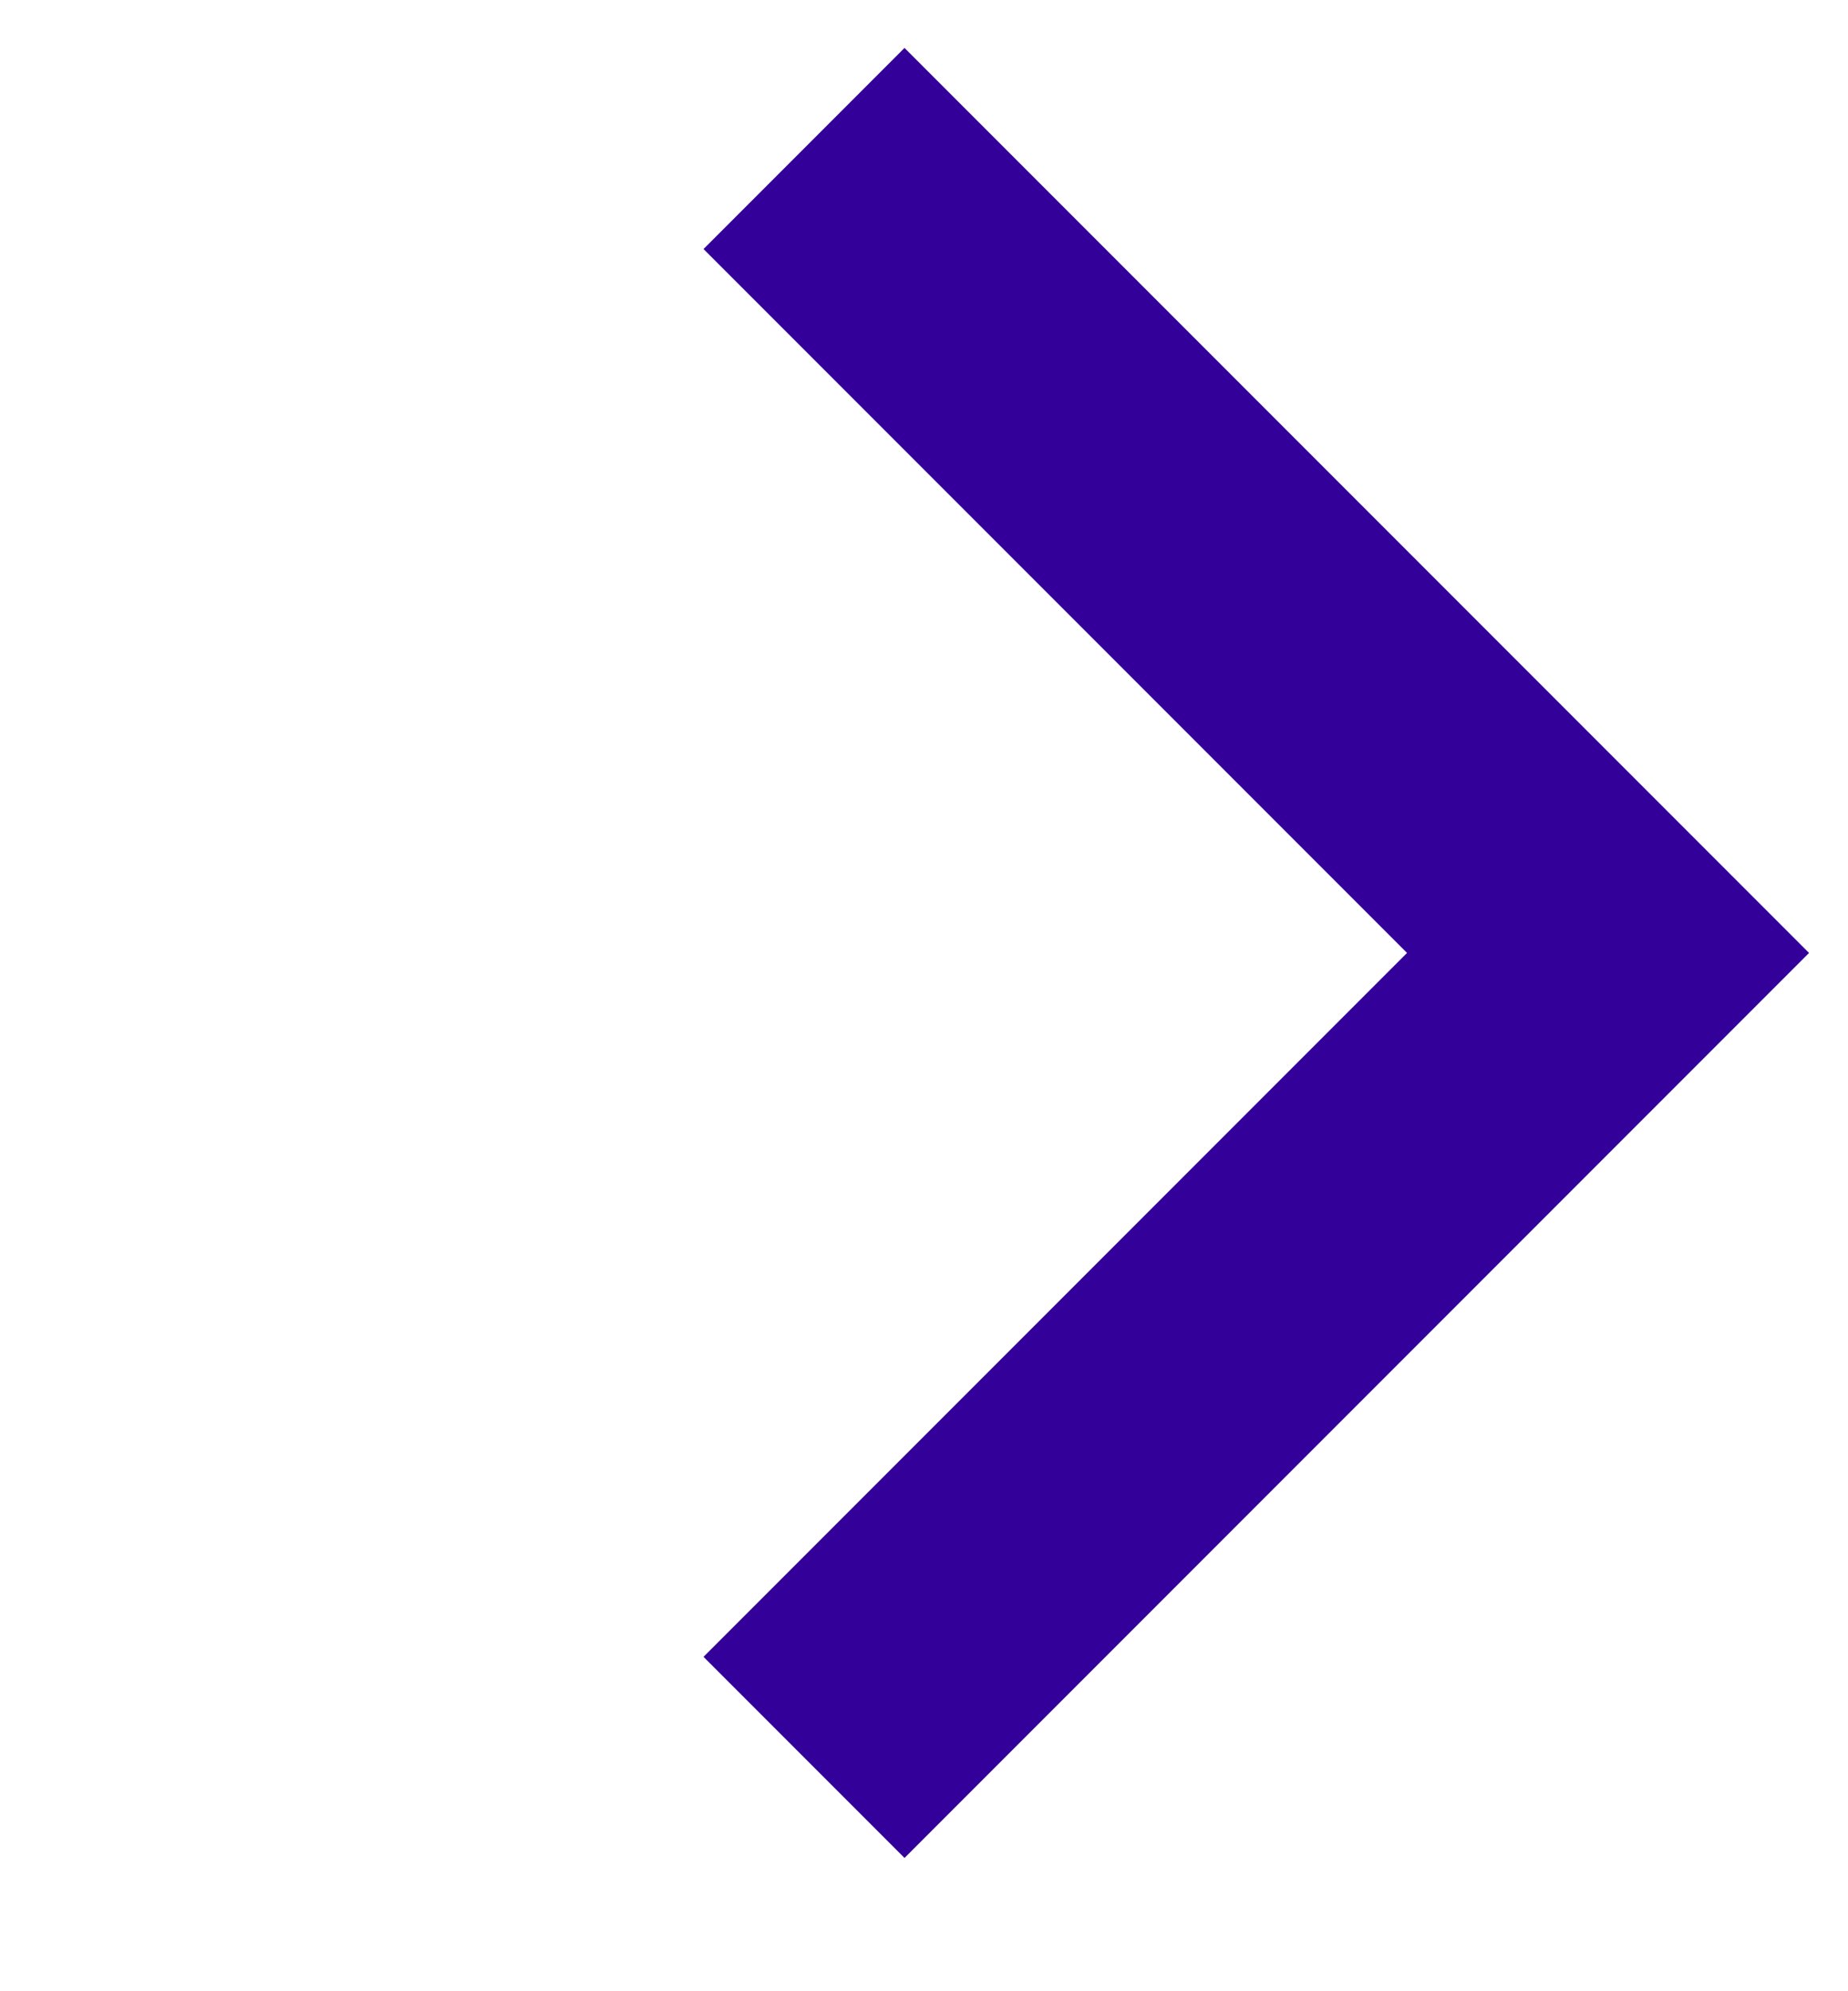 <svg width="13" height="14" viewBox="0 0 13 14" version="1.1" xmlns="http://www.w3.org/2000/svg" xmlns:xlink="http://www.w3.org/1999/xlink">
<title>arrow-r</title>
<desc>Created using Figma</desc>
<g id="Canvas" transform="translate(-64637 38334)">
<g id="arrow-r">
<use xlink:href="#path0_stroke" transform="matrix(0.707 -0.707 0.707 0.707 64637 -38327.3)" fill="#330099"/>
</g>
</g>
<defs>
<path id="path0_stroke" d="M 8 8L 8 9L 9 9L 9 8L 8 8ZM 0 9L 8 9L 8 7L 0 7L 0 9ZM 9 8L 9 0L 7 0L 7 8L 9 8Z"/>
</defs>
</svg>
